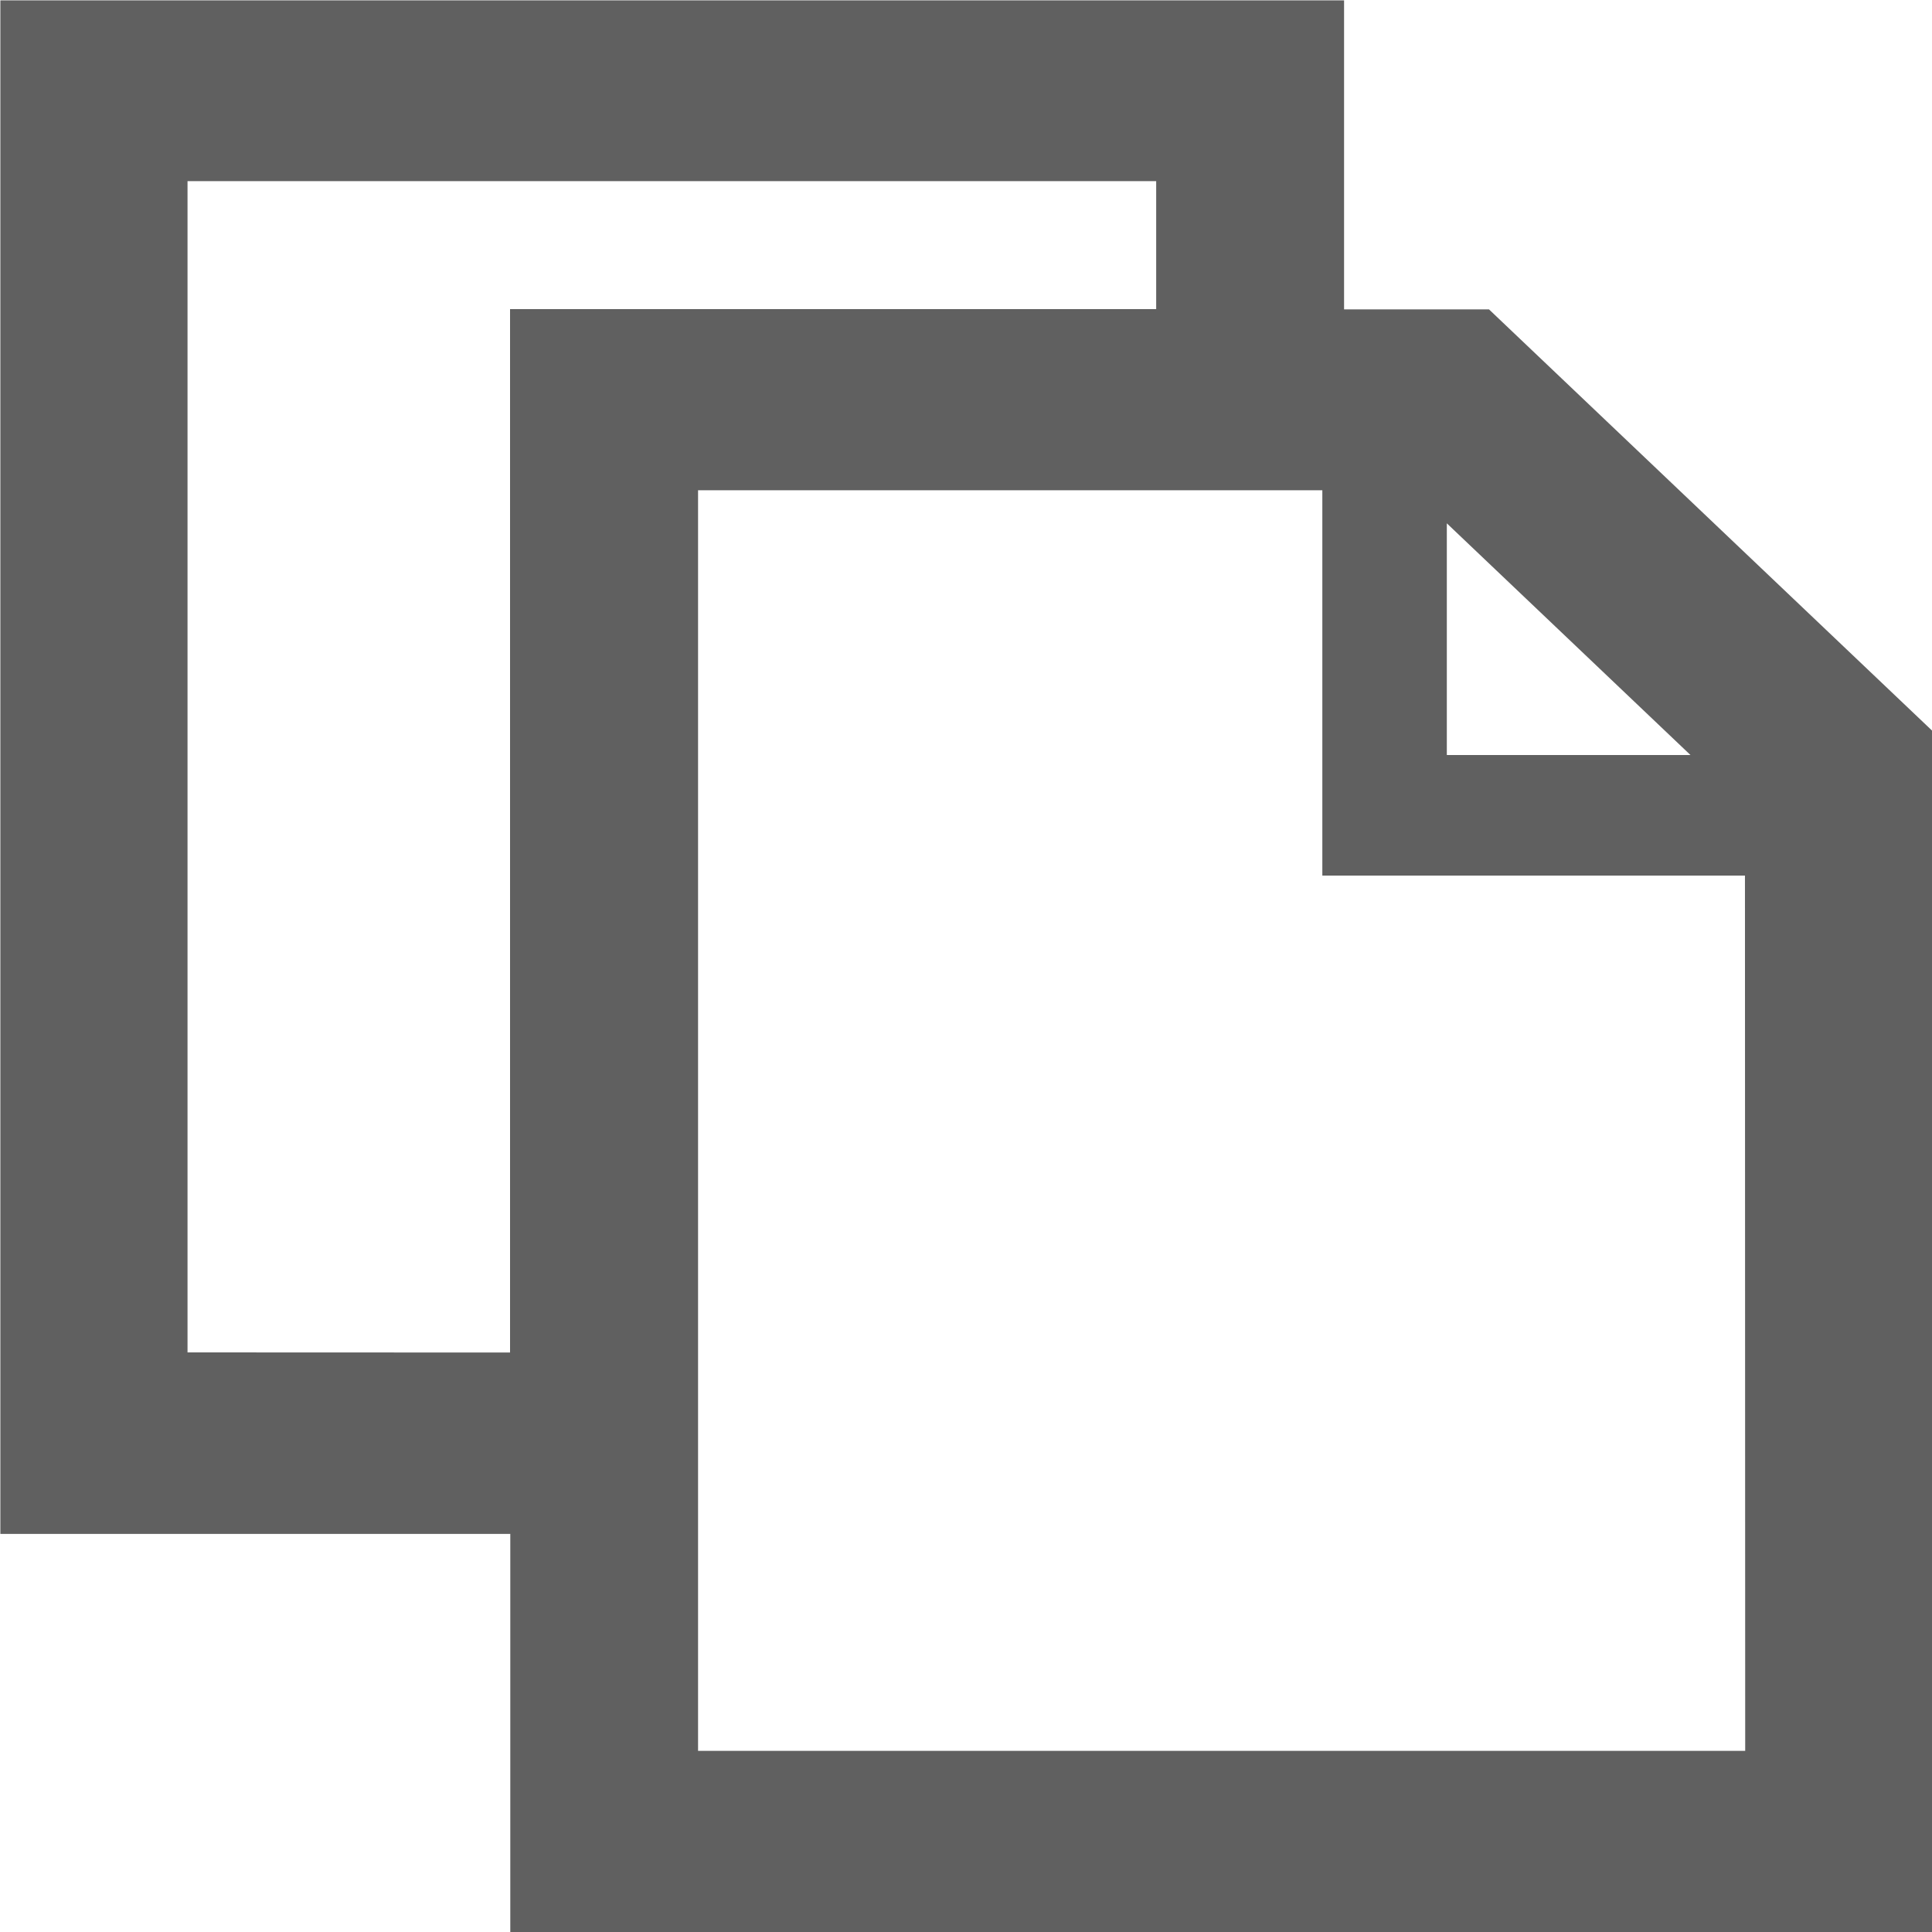 <svg xmlns="http://www.w3.org/2000/svg" xmlns:xlink="http://www.w3.org/1999/xlink" width="16" height="16" viewBox="0 0 16 16">
  <defs>
    <clipPath id="clip-path">
      <rect id="Rectangle_1191" data-name="Rectangle 1191" width="16" height="16" transform="translate(-30.92 -32.02)" fill="#606060"/>
    </clipPath>
  </defs>
  <g id="Group_3596" data-name="Group 3596" transform="translate(30.92 32.02)" clip-path="url(#clip-path)">
    <path id="Path_798" data-name="Path 798" d="M-18.582-29.451h-1.2V-32.01H-30.91v12.7h4.223v3.3H-14.91v-9.95Zm-.349,1.772,2.018,1.919h-2.018ZM-29.36-20.813v-9.7h8.022v1.06h-5.351v8.641Zm12.9,3.3h-8.672v-10.44h5.17v3.191h3.5Z" transform="translate(-0.007 -0.007)" fill="#606060"/>
  </g>
</svg>
